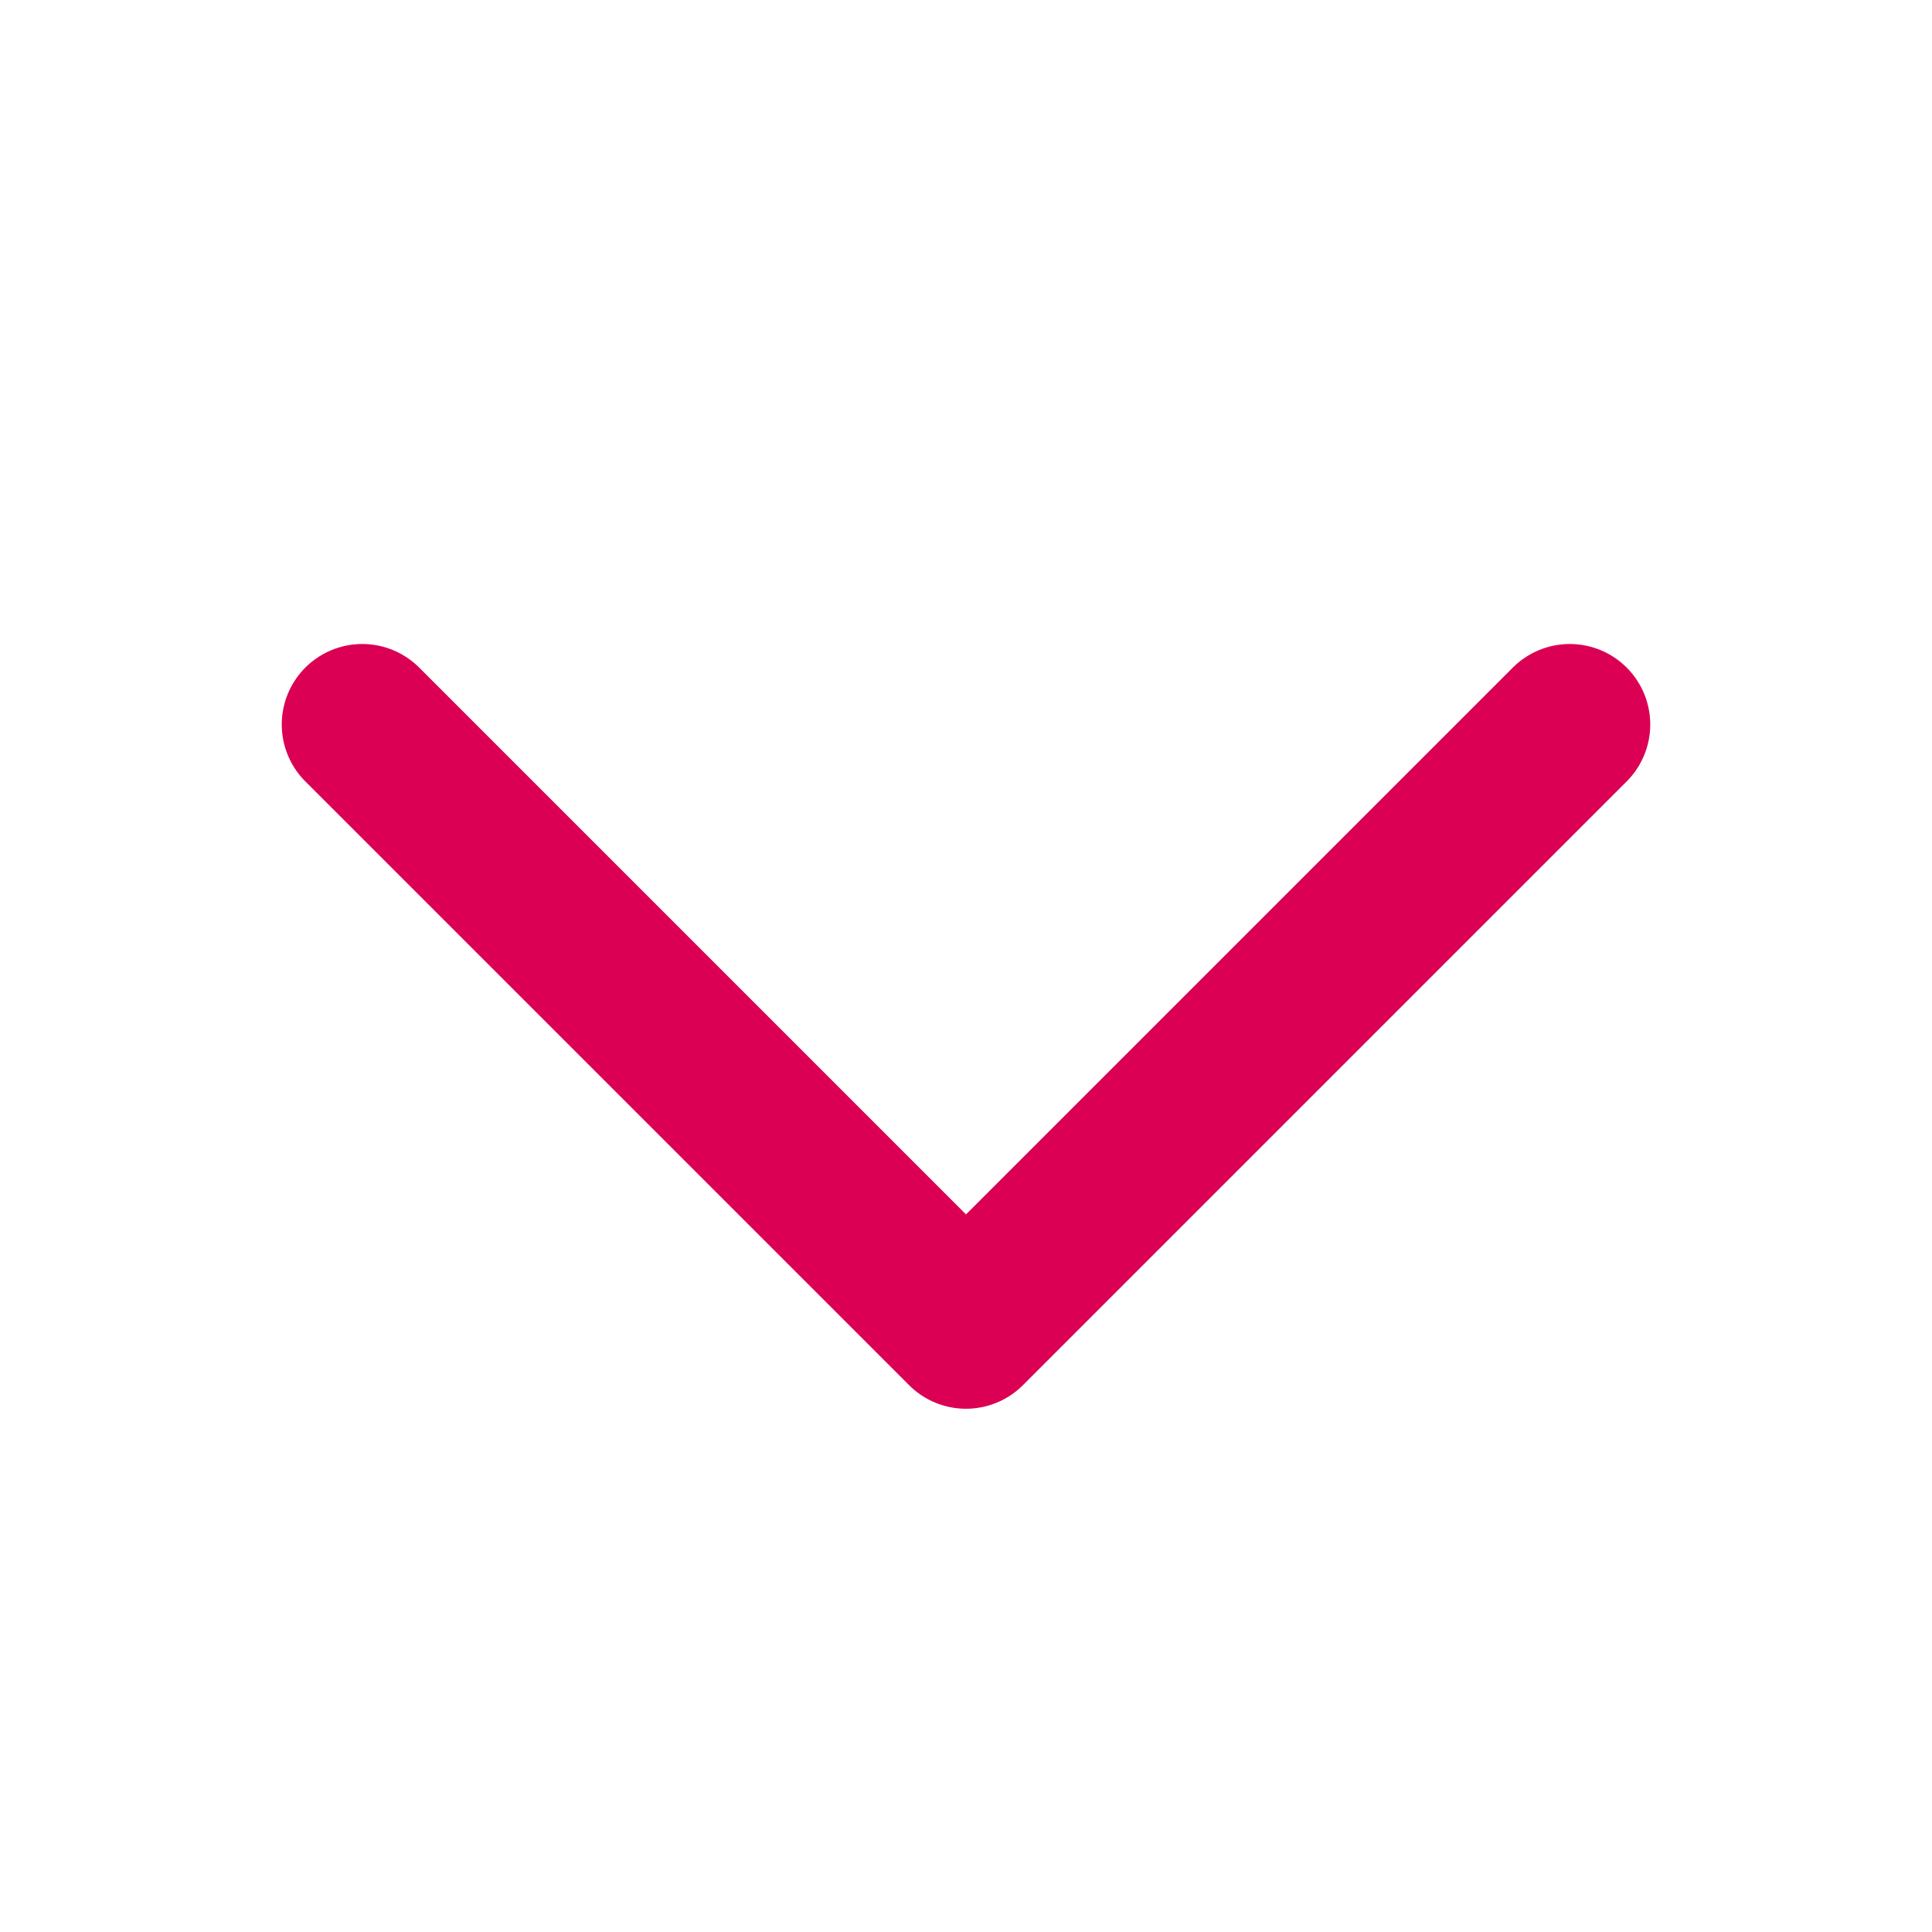 <svg width="18" height="18" viewBox="0 0 18 18" fill="none" xmlns="http://www.w3.org/2000/svg">
<path d="M14.625 6.75L9 12.375L3.375 6.75" stroke="#DB0053" stroke-width="1.5" stroke-linecap="round" stroke-linejoin="round"/>
</svg>
